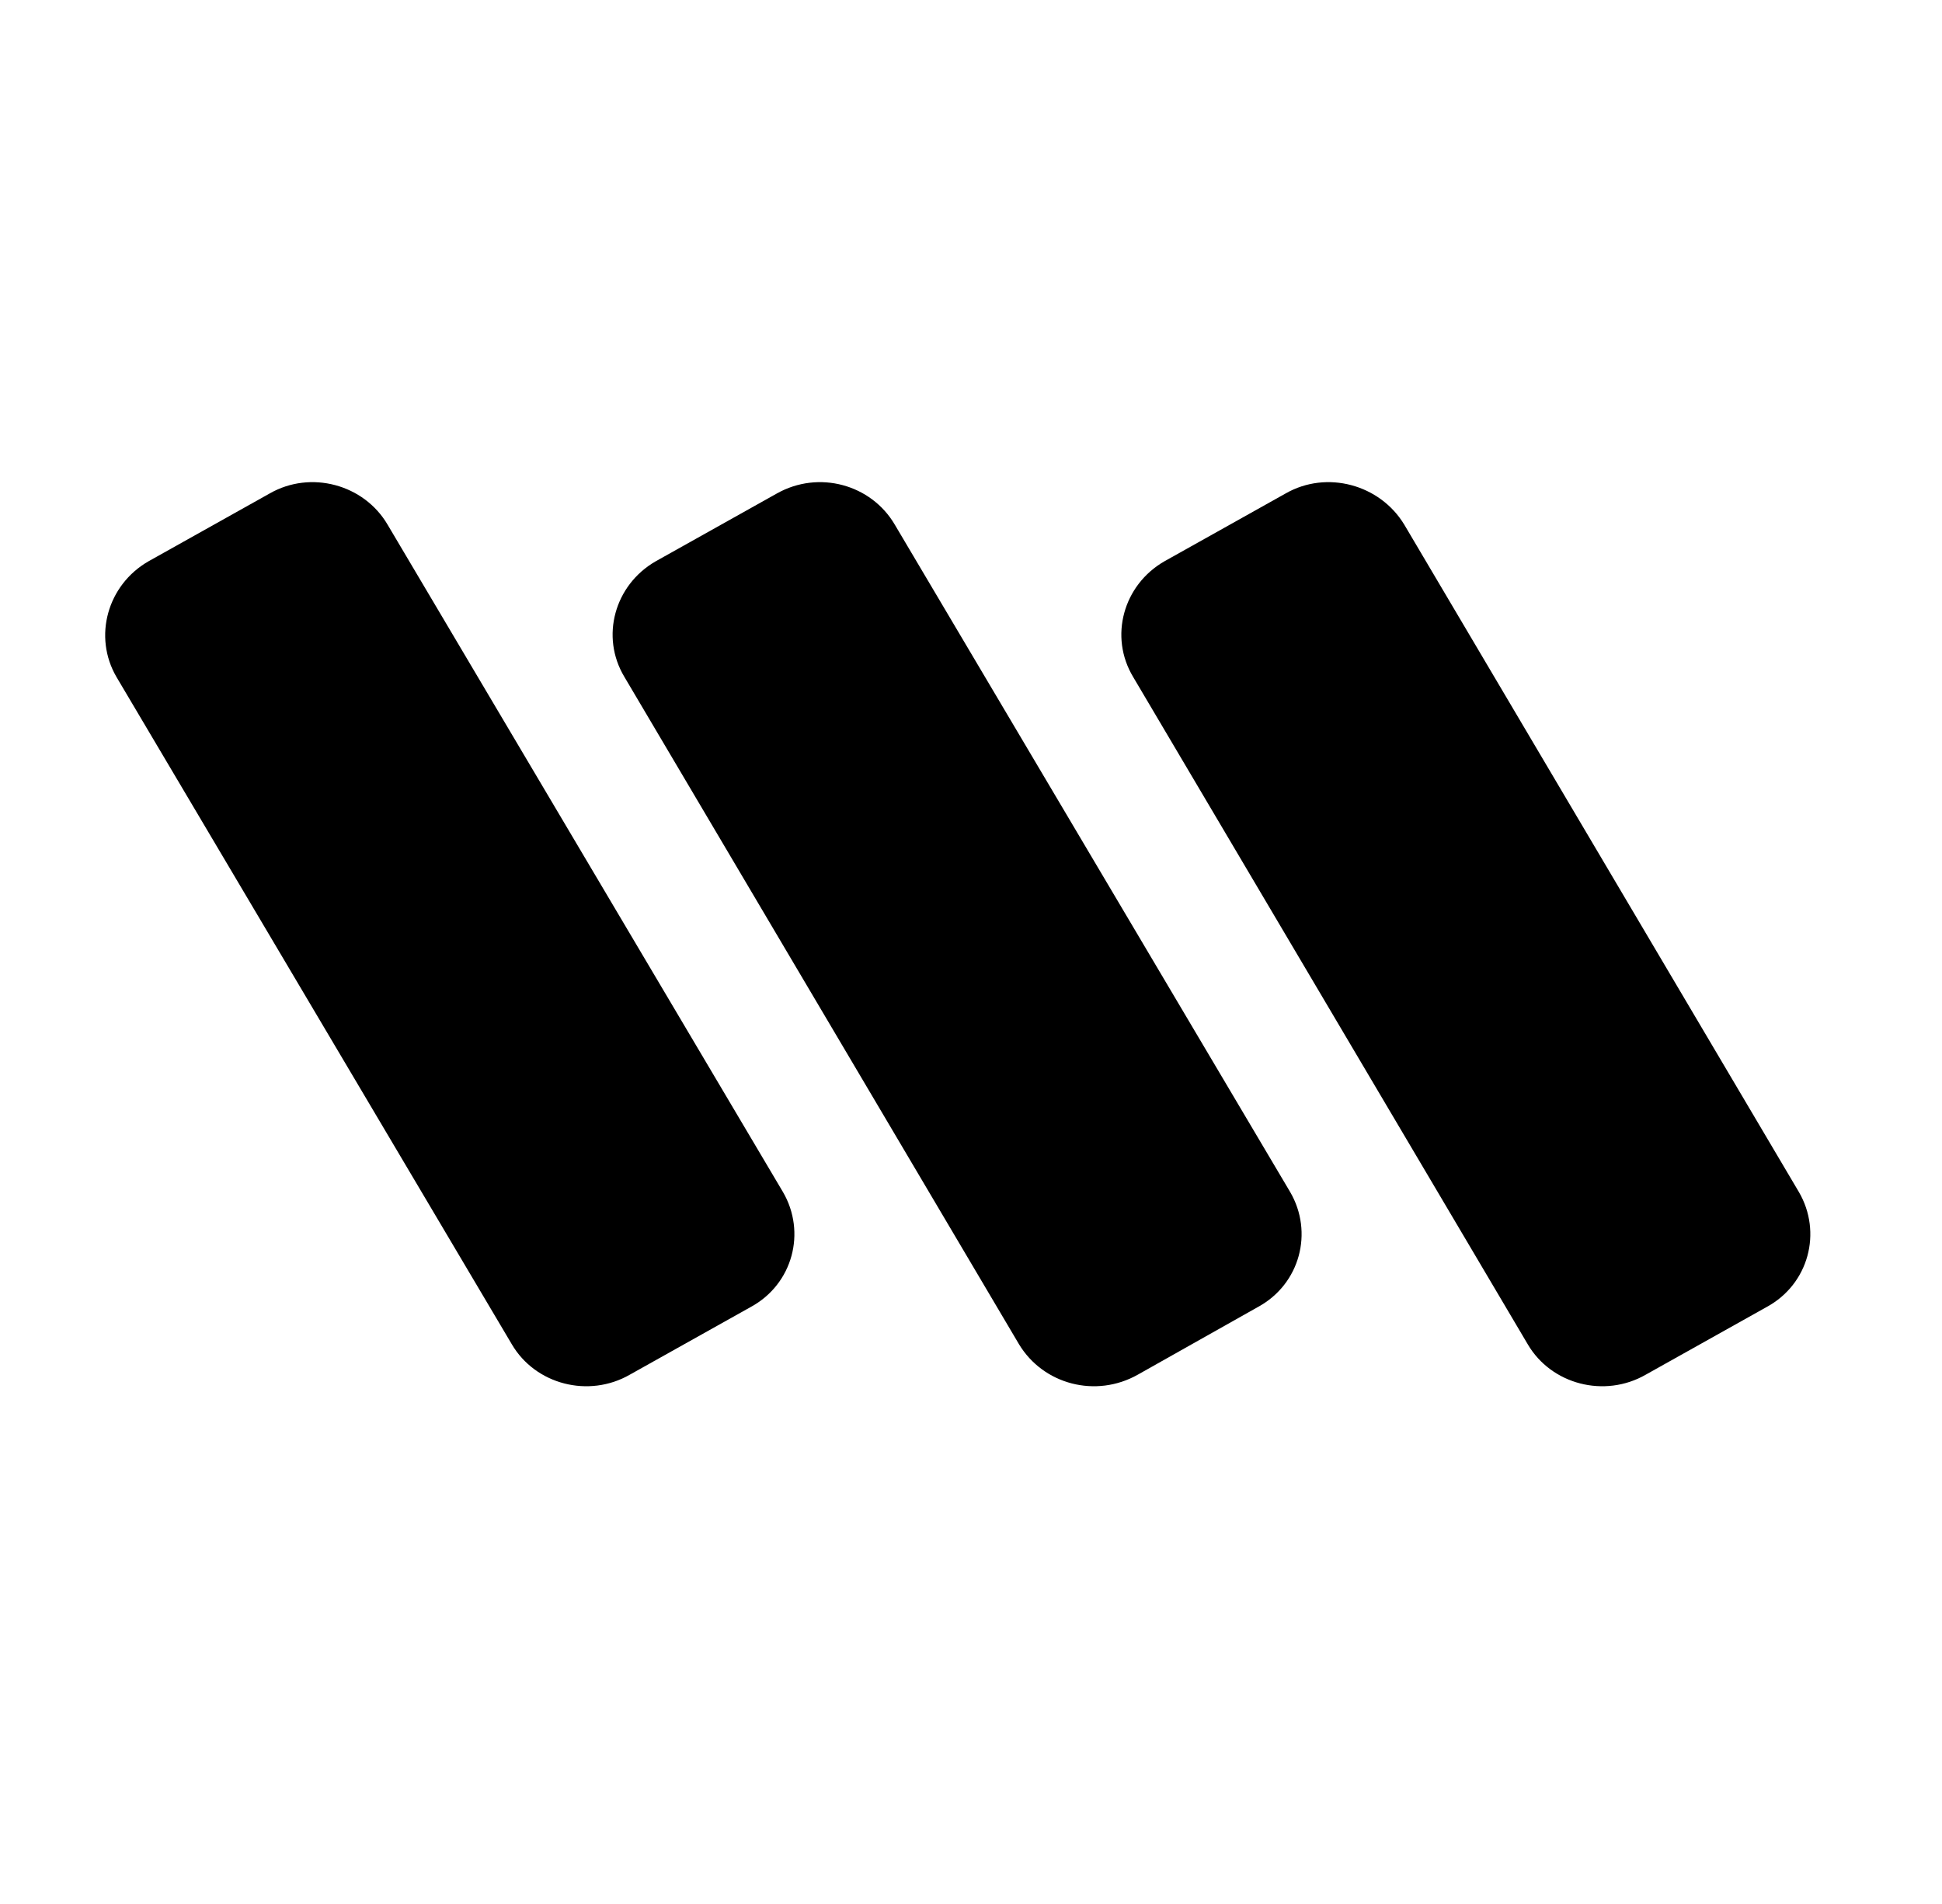 <?xml version="1.0" encoding="UTF-8" standalone="no"?>
<!DOCTYPE svg PUBLIC "-//W3C//DTD SVG 1.1//EN" "http://www.w3.org/Graphics/SVG/1.1/DTD/svg11.dtd">
<svg class="wilson-loader" width="100%" height="100%" viewBox="0 0 51 50" version="1.1" xmlns="http://www.w3.org/2000/svg" style="fill-rule:evenodd;clip-rule:evenodd;stroke-linejoin:round;stroke-miterlimit:2;">
    <path class="wilson-loader__bar" d="M3.9,14.74C2.82,15.36 2.44,16.72 3.06,17.78L13.44,35.3C14.06,36.36 15.46,36.72 16.54,36.1L19.72,34.32C20.82,33.72 21.18,32.36 20.56,31.3L10.18,13.78C9.56,12.72 8.16,12.34 7.08,12.96L3.9,14.74Z" />
    <path class="wilson-loader__bar" d="M17.22,14.74C16.14,15.36 15.76,16.72 16.4,17.78L26.76,35.3C27.4,36.36 28.78,36.72 29.88,36.1L33.04,34.32C34.14,33.72 34.5,32.36 33.88,31.3L23.5,13.78C22.88,12.72 21.5,12.34 20.4,12.96L17.22,14.74Z" />
    <path class="wilson-loader__bar" d="M30.58,14.74C29.5,15.36 29.12,16.72 29.76,17.78L40.12,35.3C40.74,36.36 42.14,36.72 43.22,36.1L46.4,34.32C47.5,33.72 47.86,32.36 47.24,31.3L36.88,13.78C36.24,12.72 34.84,12.34 33.76,12.96L30.58,14.74Z" />
</svg>
